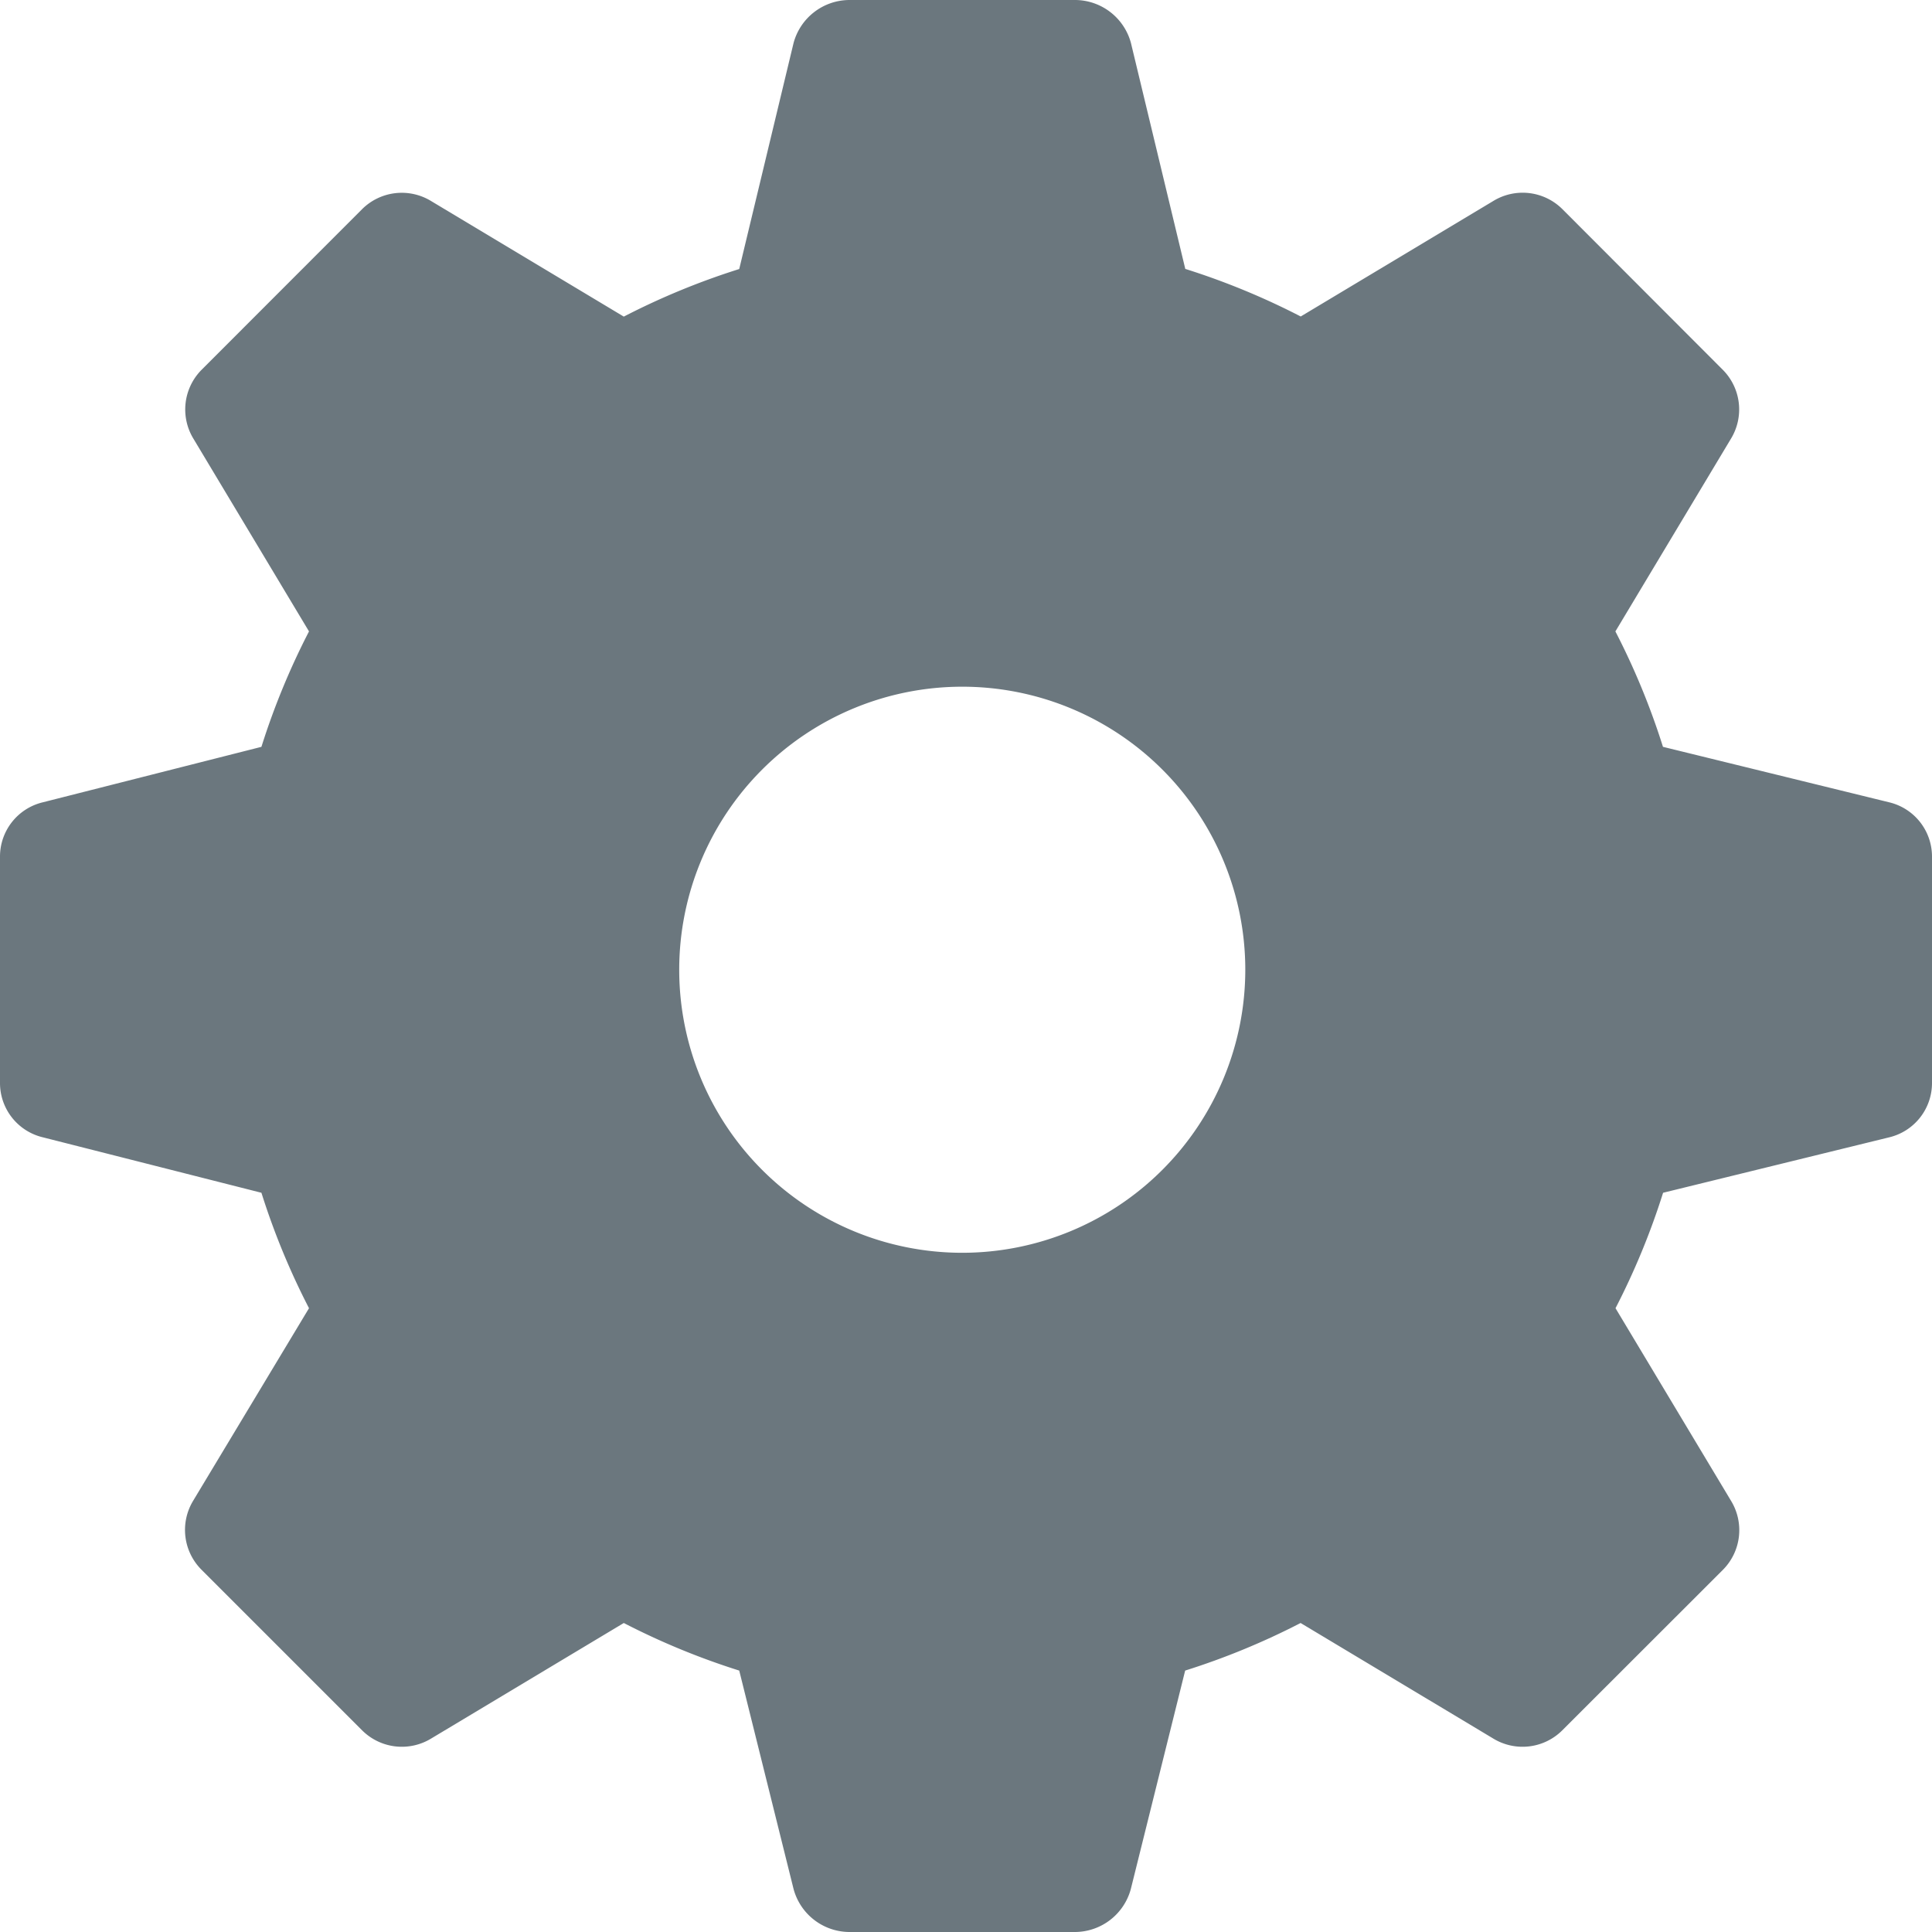<svg data-name="settings (6)" xmlns="http://www.w3.org/2000/svg" width="16" height="16">
    <g data-name="Group 1837">
        <path data-name="Path 463" d="m15.644 6.644-1.872-.459a6.037 6.037 0 0 0-.394-.956l.956-1.594a.466.466 0 0 0-.066-.572l-1.33-1.332a.466.466 0 0 0-.572-.066l-1.594.956a6.037 6.037 0 0 0-.956-.394L9.366.356A.481.481 0 0 0 8.906 0H7.031a.481.481 0 0 0-.459.356l-.45 1.872a6.038 6.038 0 0 0-.956.394l-1.594-.956A.466.466 0 0 0 3 1.731L1.669 3.063a.466.466 0 0 0-.066.572l.956 1.594a6.038 6.038 0 0 0-.394.956l-1.809.459a.462.462 0 0 0-.356.45v1.875a.462.462 0 0 0 .356.45l1.809.459a6.038 6.038 0 0 0 .394.956L1.6 12.428a.466.466 0 0 0 .069.572L3 14.331a.466.466 0 0 0 .572.066l1.594-.956a6.038 6.038 0 0 0 .956.394l.45 1.809a.481.481 0 0 0 .459.356h1.875a.481.481 0 0 0 .459-.356l.45-1.809a6.037 6.037 0 0 0 .956-.394l1.594.956a.466.466 0 0 0 .572-.066L14.269 13a.466.466 0 0 0 .066-.572l-.956-1.594a6.037 6.037 0 0 0 .394-.956l1.872-.459a.462.462 0 0 0 .355-.45V7.094a.462.462 0 0 0-.356-.45zm-7.675 3.731a2.344 2.344 0 1 1 2.344-2.344 2.345 2.345 0 0 1-2.344 2.344z" style="fill:#6b777e"/>
    </g>
</svg>
